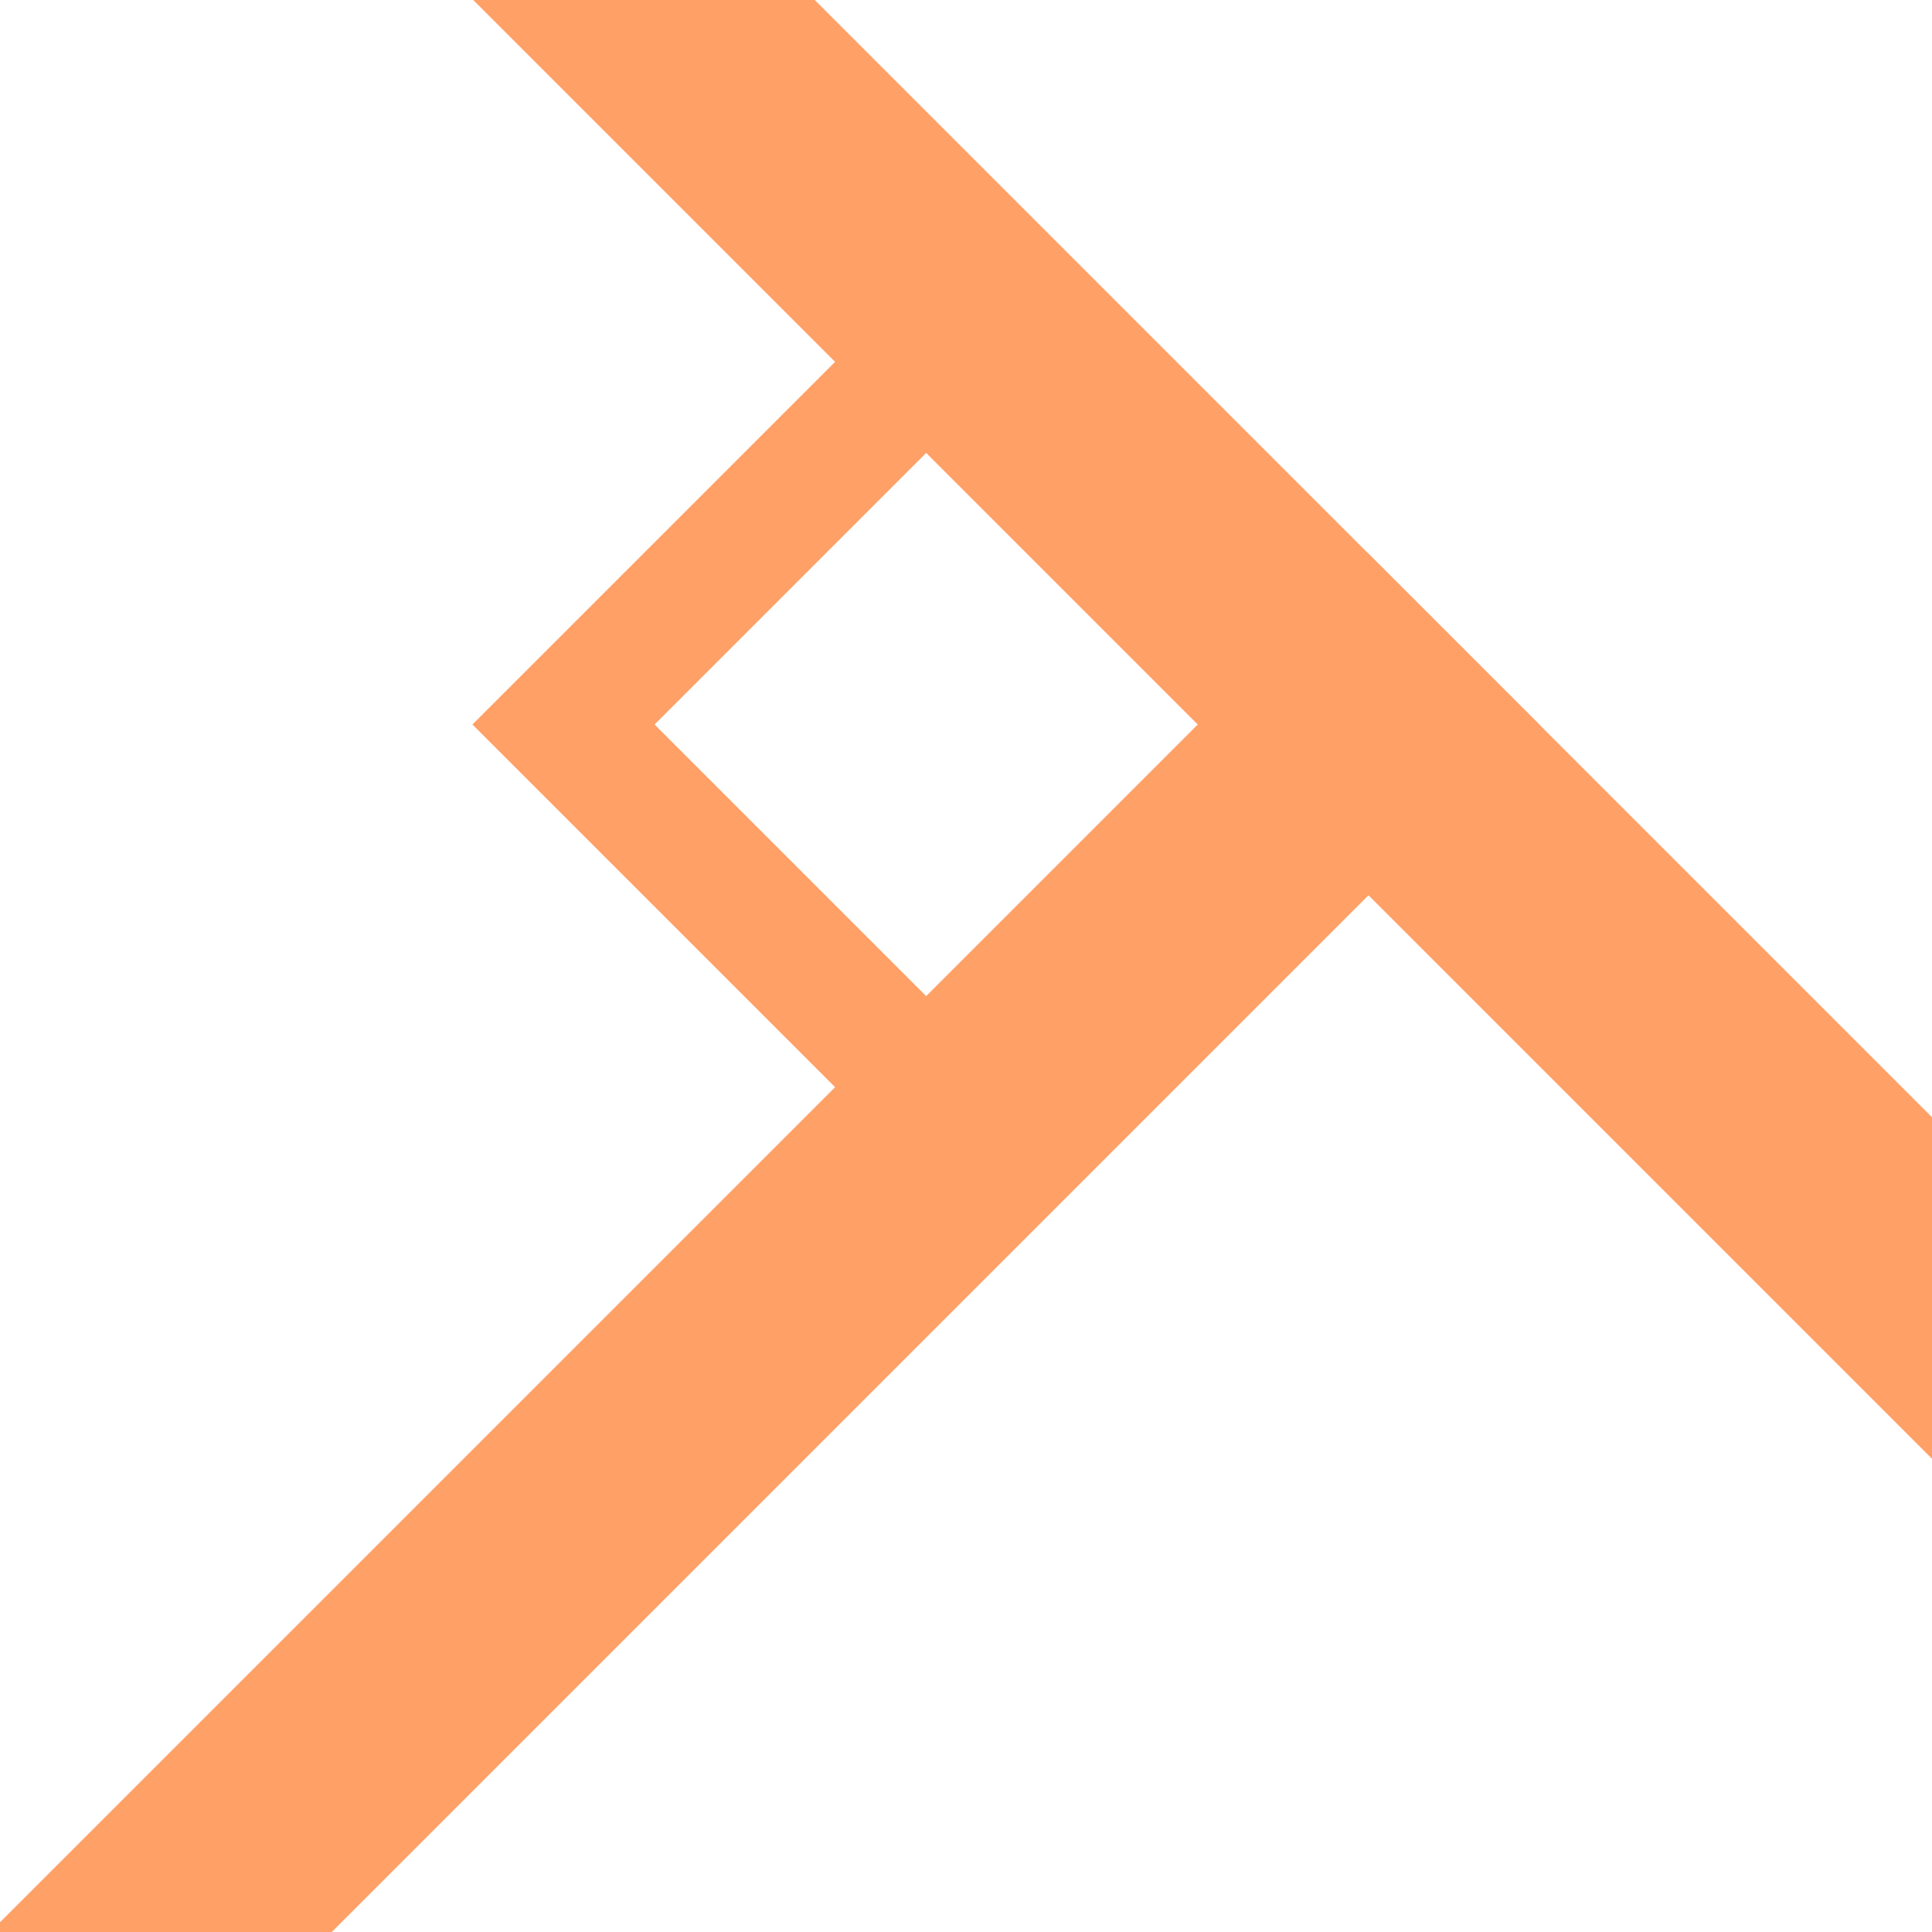 <?xml version="1.0" encoding="UTF-8" standalone="no"?>
<!-- Generator: Adobe Illustrator 15.0.2, SVG Export Plug-In . SVG Version: 6.00 Build 0)  -->

<svg
   xmlns:dc="http://purl.org/dc/elements/1.1/"
   xmlns:cc="http://creativecommons.org/ns#"
   xmlns:rdf="http://www.w3.org/1999/02/22-rdf-syntax-ns#"
   xmlns:svg="http://www.w3.org/2000/svg"
   xmlns="http://www.w3.org/2000/svg"
   xmlns:sodipodi="http://sodipodi.sourceforge.net/DTD/sodipodi-0.dtd"
   xmlns:inkscape="http://www.inkscape.org/namespaces/inkscape"
   version="1.0"
   id="svg5692"
   sodipodi:docname="perpendicular.svg"
   inkscape:version="0.48.4 r9939"
   inkscape:export-filename="/mnt/home1/robert/svn/graphics/trunk/toolbar-icons/24x24/locked.png"
   inkscape:export-xdpi="90"
   inkscape:export-ydpi="90"
   x="0px"
   y="0px"
   width="24px"
   height="24px"
   viewBox="0 0 24 24"
   enable-background="new 0 0 24 24"
   xml:space="preserve"><defs
     id="defs16" /><sodipodi:namedview
     pagecolor="#ffffff"
     bordercolor="#666666"
     borderopacity="1"
     objecttolerance="10"
     gridtolerance="10"
     guidetolerance="10"
     inkscape:pageopacity="0"
     inkscape:pageshadow="2"
     inkscape:window-width="1542"
     inkscape:window-height="1027"
     id="namedview14"
     showgrid="true"
     inkscape:zoom="19.666667"
     inkscape:cx="2.1124566"
     inkscape:cy="10.581629"
     inkscape:window-x="1985"
     inkscape:window-y="24"
     inkscape:window-maximized="0"
     inkscape:current-layer="layer4"><inkscape:grid
       type="xygrid"
       id="grid3014"
       empspacing="5"
       visible="true"
       enabled="true"
       snapvisiblegridlinesonly="true" /></sodipodi:namedview><g
     id="layer4"
     transform="translate(0,-8)"
     inkscape:groupmode="layer"
     inkscape:label="1"><linearGradient
       id="rect2912_1_"
       gradientUnits="userSpaceOnUse"
       x1="304.085"
       y1="-376.5"
       x2="307.916"
       y2="-376.5"
       gradientTransform="matrix(1 0 0 -1 -294 -351)"><stop
         offset="0"
         style="stop-color:#E9B96E"
         id="stop9" /><stop
         offset="1"
         style="stop-color:#E19E36"
         id="stop11" /></linearGradient><path
       style="fill:none;stroke:#ffa067;stroke-width:3;stroke-linecap:square;stroke-linejoin:miter;stroke-miterlimit:4;stroke-opacity:1;stroke-dasharray:none"
       d="M 1,33 17,17"
       id="path3016"
       inkscape:connector-curvature="0"
       sodipodi:nodetypes="cc" /><path
       style="fill:none;stroke:#ffa067;stroke-width:3;stroke-linecap:square;stroke-linejoin:miter;stroke-opacity:1;stroke-miterlimit:4;stroke-dasharray:none"
       d="M 8,0 24,16"
       id="path3018"
       inkscape:connector-curvature="0"
       transform="translate(0,8)"
       sodipodi:nodetypes="cc" /><path
       style="fill:none;stroke:#ffa067;stroke-width:1.6;stroke-linecap:butt;stroke-linejoin:miter;stroke-opacity:1;stroke-miterlimit:4;stroke-dasharray:none"
       d="M 12,4 C 10.333,5.667 8.667,7.333 7,9 l 5,5"
       id="path3788"
       inkscape:connector-curvature="0"
       transform="translate(0,8)"
       sodipodi:nodetypes="ccc" /></g></svg>